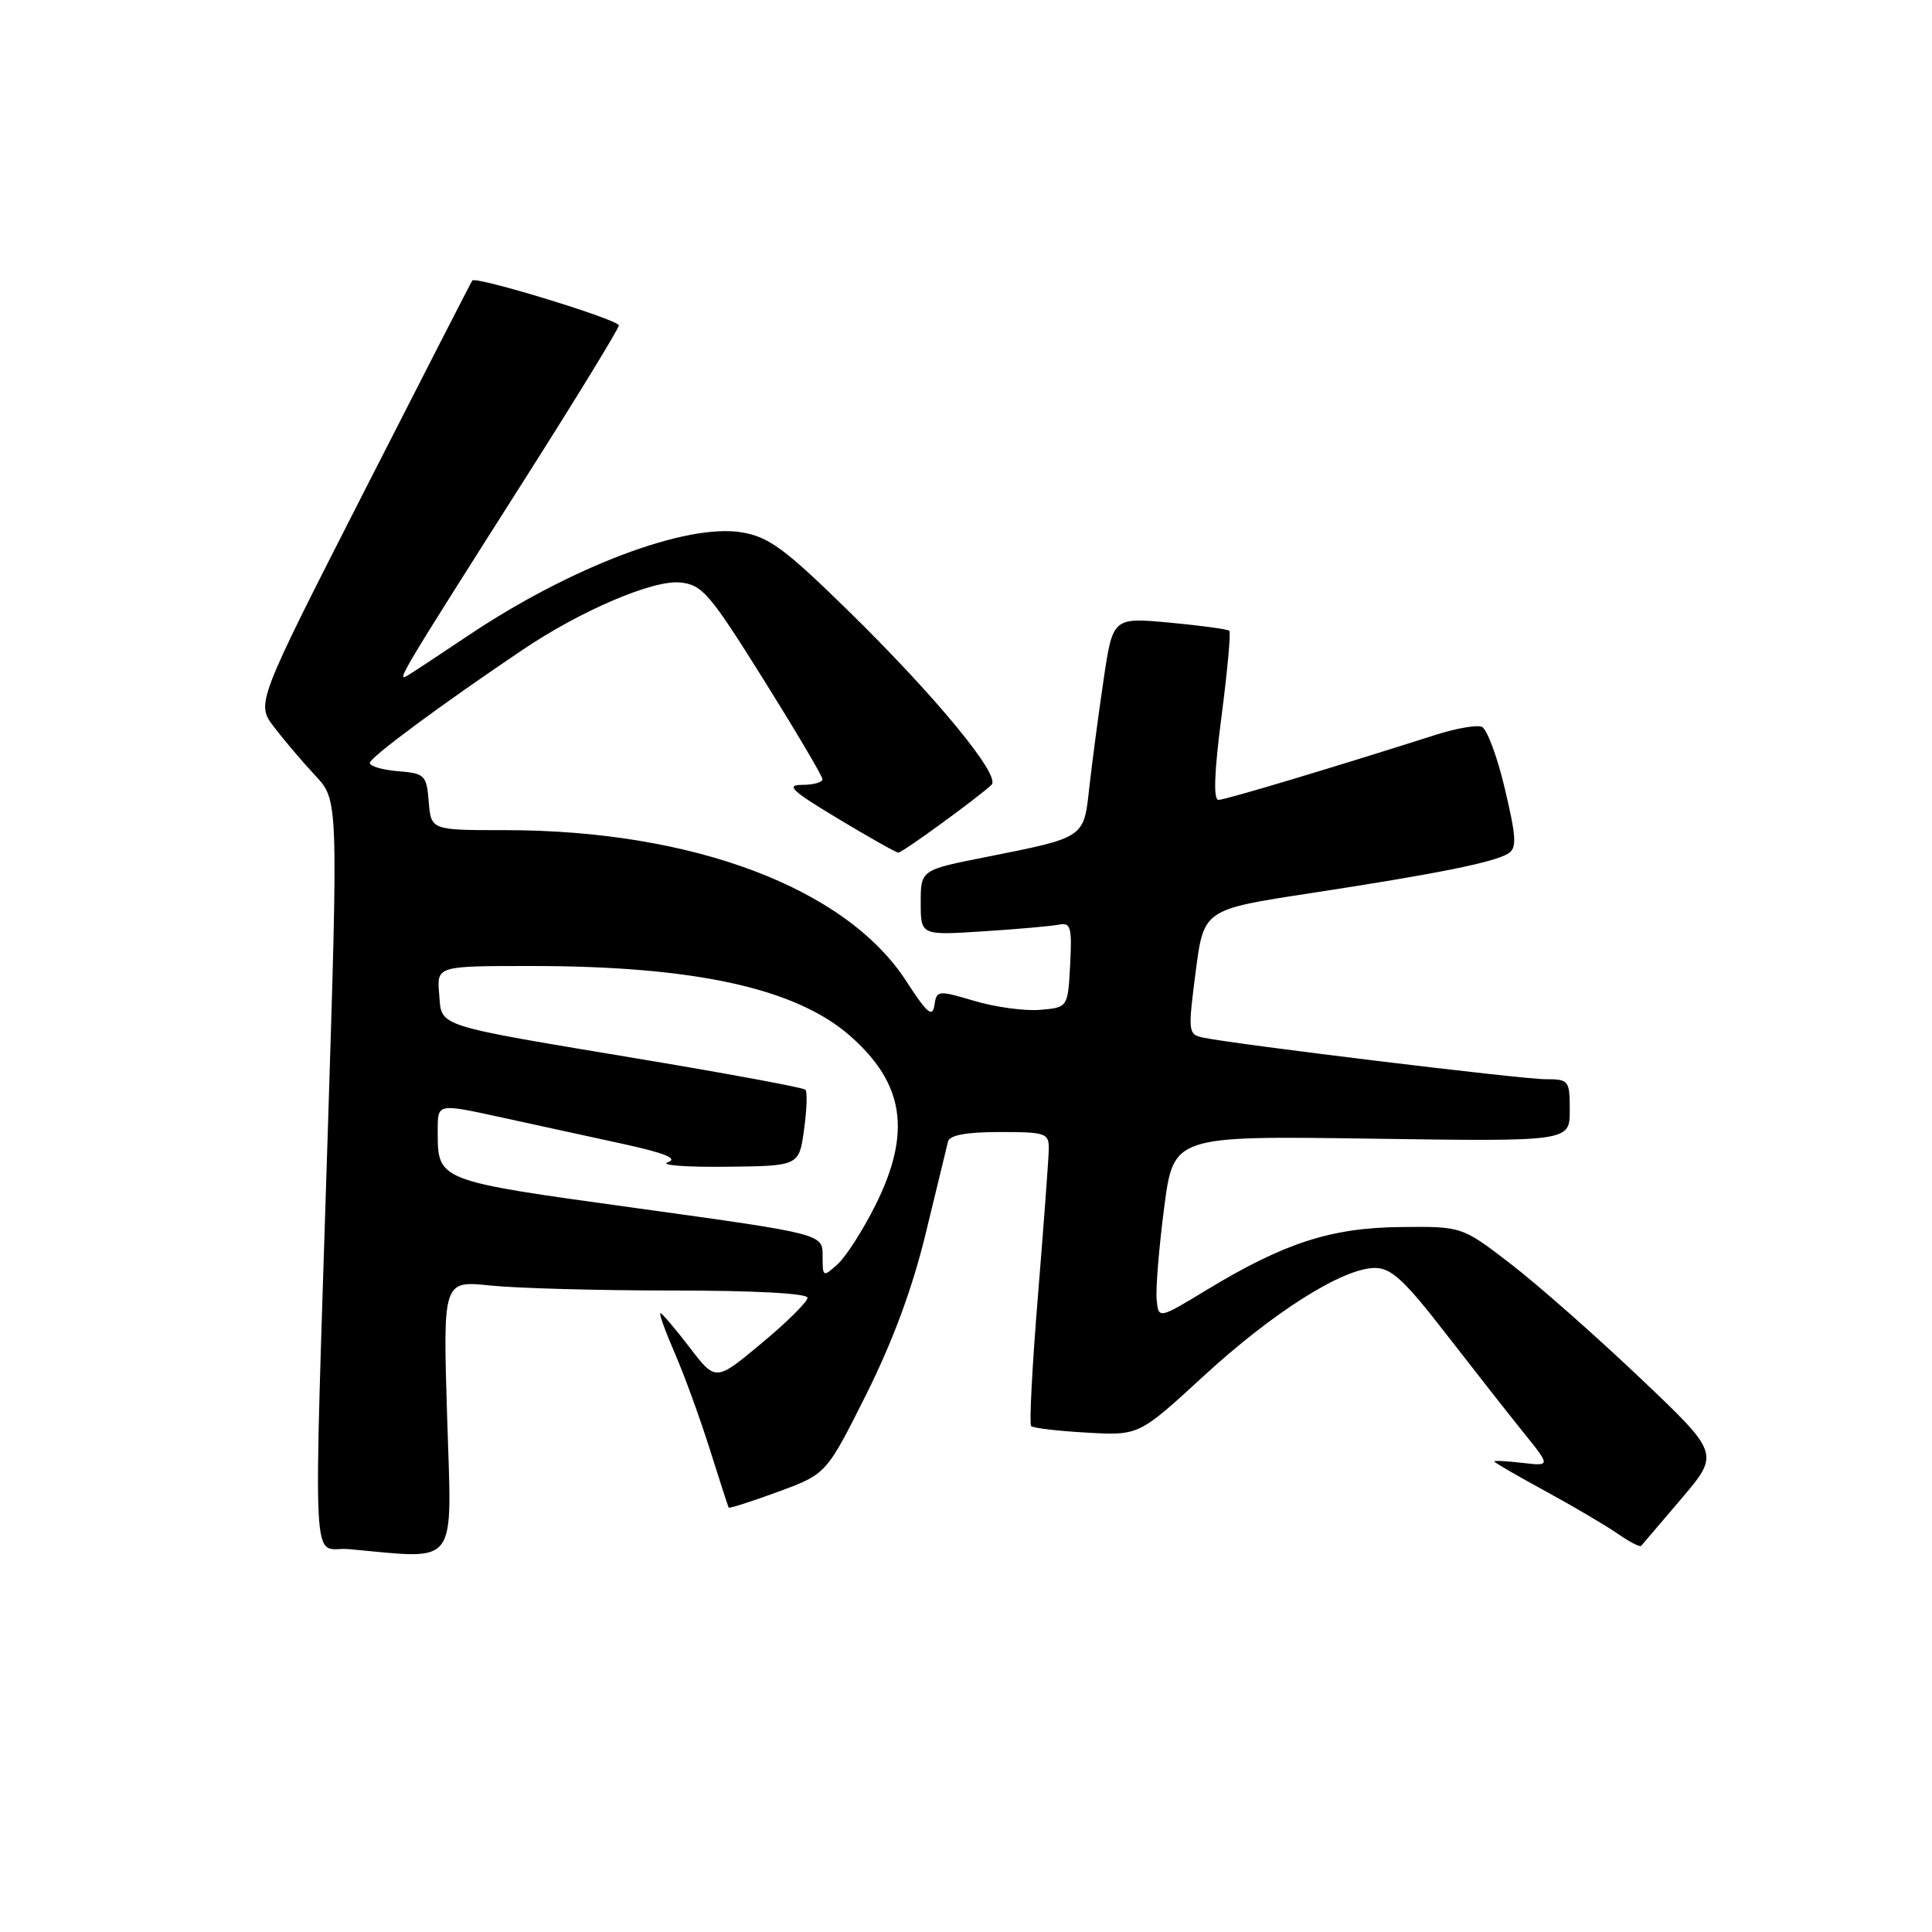 <?xml version="1.0" encoding="UTF-8" standalone="no"?>
<!DOCTYPE svg PUBLIC "-//W3C//DTD SVG 1.1//EN" "http://www.w3.org/Graphics/SVG/1.1/DTD/svg11.dtd" >
<svg xmlns="http://www.w3.org/2000/svg" xmlns:xlink="http://www.w3.org/1999/xlink" version="1.1" viewBox="0 0 256 256">
 <g >
 <path fill="currentColor"
d=" M 59.25 187.84 C 58.69 169.68 58.69 169.68 64.99 170.34 C 68.46 170.70 79.33 171.00 89.15 171.00 C 99.93 171.00 107.00 171.38 107.00 171.96 C 107.00 172.49 104.26 175.21 100.91 177.99 C 94.83 183.06 94.83 183.06 91.37 178.53 C 89.46 176.04 87.73 174.00 87.51 174.00 C 87.29 174.00 88.14 176.36 89.39 179.25 C 90.65 182.14 92.74 187.88 94.04 192.00 C 95.34 196.12 96.47 199.62 96.55 199.76 C 96.63 199.91 99.57 198.96 103.10 197.67 C 109.50 195.31 109.50 195.31 114.78 184.77 C 118.33 177.66 120.91 170.68 122.68 163.36 C 124.13 157.39 125.45 151.94 125.62 151.25 C 125.83 150.41 128.08 150.00 132.47 150.00 C 138.58 150.00 139.00 150.14 138.97 152.25 C 138.95 153.49 138.31 162.15 137.55 171.49 C 136.78 180.84 136.37 188.70 136.63 188.96 C 136.89 189.23 140.21 189.62 144.01 189.83 C 150.91 190.22 150.91 190.22 159.46 182.36 C 168.71 173.85 177.93 168.03 182.17 168.01 C 184.34 168.00 186.08 169.61 191.61 176.75 C 195.34 181.56 199.98 187.47 201.93 189.89 C 205.46 194.27 205.46 194.27 201.73 193.84 C 199.68 193.60 198.00 193.51 198.00 193.65 C 198.00 193.79 201.04 195.55 204.75 197.57 C 208.46 199.59 212.77 202.13 214.33 203.21 C 215.88 204.29 217.29 205.02 217.46 204.84 C 217.63 204.65 220.04 201.82 222.82 198.55 C 227.87 192.60 227.87 192.60 217.28 182.55 C 211.46 177.02 203.78 170.25 200.21 167.50 C 193.72 162.50 193.72 162.50 185.61 162.59 C 176.36 162.68 170.18 164.69 159.91 170.91 C 153.50 174.80 153.50 174.80 153.26 172.15 C 153.13 170.69 153.58 165.22 154.26 160.00 C 155.50 150.50 155.50 150.50 181.75 150.88 C 208.00 151.26 208.00 151.26 208.00 147.13 C 208.00 143.14 207.89 143.00 204.75 143.00 C 201.64 143.00 163.72 138.39 159.43 137.49 C 157.43 137.07 157.40 136.77 158.43 128.78 C 159.50 120.51 159.50 120.51 173.66 118.35 C 190.39 115.79 198.00 114.26 199.86 113.09 C 201.00 112.38 200.93 110.97 199.40 104.51 C 198.40 100.26 197.02 96.56 196.34 96.30 C 195.65 96.04 192.94 96.51 190.30 97.35 C 176.36 101.79 162.38 105.98 161.46 105.99 C 160.76 106.00 160.89 102.37 161.85 94.98 C 162.64 88.91 163.11 83.78 162.89 83.58 C 162.68 83.37 159.11 82.89 154.97 82.50 C 147.45 81.81 147.45 81.81 146.22 90.15 C 145.54 94.74 144.70 101.12 144.34 104.33 C 143.60 111.08 143.82 110.94 130.65 113.56 C 122.00 115.27 122.00 115.27 122.00 119.61 C 122.00 123.94 122.00 123.94 130.25 123.41 C 134.79 123.12 139.31 122.72 140.30 122.52 C 141.88 122.20 142.06 122.83 141.80 127.83 C 141.50 133.50 141.50 133.50 137.81 133.81 C 135.78 133.98 131.87 133.45 129.12 132.63 C 124.27 131.19 124.11 131.21 123.81 133.21 C 123.56 134.88 122.83 134.25 120.10 130.03 C 112.11 117.65 91.80 110.00 66.93 110.00 C 57.12 110.00 57.12 110.00 56.81 106.25 C 56.52 102.70 56.30 102.48 52.75 102.19 C 50.69 102.02 49.00 101.53 49.00 101.10 C 49.00 100.37 58.37 93.43 69.27 86.09 C 76.97 80.90 86.50 76.83 90.11 77.18 C 93.05 77.47 94.01 78.60 101.15 90.00 C 105.45 96.88 108.98 102.84 108.98 103.25 C 108.99 103.66 107.78 104.00 106.30 104.00 C 104.06 104.00 104.89 104.78 111.05 108.48 C 115.15 110.95 118.74 112.97 119.03 112.98 C 119.55 113.00 129.68 105.62 131.39 103.98 C 132.64 102.77 123.96 92.24 112.34 80.87 C 103.98 72.69 101.87 71.14 98.29 70.54 C 90.95 69.31 75.63 75.10 62.00 84.24 C 58.42 86.64 54.85 89.00 54.06 89.48 C 52.41 90.48 52.87 89.71 69.73 63.18 C 76.48 52.56 82.00 43.53 82.00 43.12 C 82.00 42.36 63.04 36.56 62.58 37.17 C 62.44 37.35 55.94 50.04 48.13 65.36 C 33.93 93.22 33.93 93.22 36.33 96.36 C 37.65 98.09 40.10 100.97 41.77 102.76 C 44.82 106.02 44.82 106.02 43.44 149.76 C 41.51 211.31 41.18 204.81 46.25 205.27 C 60.93 206.59 59.87 208.00 59.25 187.84 Z  M 109.00 166.40 C 109.00 163.50 109.00 163.50 84.45 160.10 C 57.61 156.39 58.00 156.54 58.00 149.67 C 58.00 146.22 58.00 146.22 66.25 148.02 C 70.79 149.01 78.09 150.61 82.49 151.56 C 88.18 152.81 89.90 153.51 88.49 154.01 C 87.39 154.39 90.86 154.66 96.19 154.60 C 105.88 154.50 105.88 154.50 106.54 149.69 C 106.91 147.04 106.99 144.65 106.72 144.39 C 106.46 144.12 96.86 142.34 85.39 140.42 C 57.14 135.70 58.57 136.16 58.19 131.69 C 57.88 128.00 57.88 128.00 70.37 128.00 C 92.03 128.00 105.44 130.94 112.63 137.25 C 119.83 143.57 120.81 150.06 116.00 159.69 C 114.35 162.99 112.10 166.51 111.00 167.50 C 109.04 169.27 109.00 169.25 109.00 166.40 Z "/>
</g>
</svg>